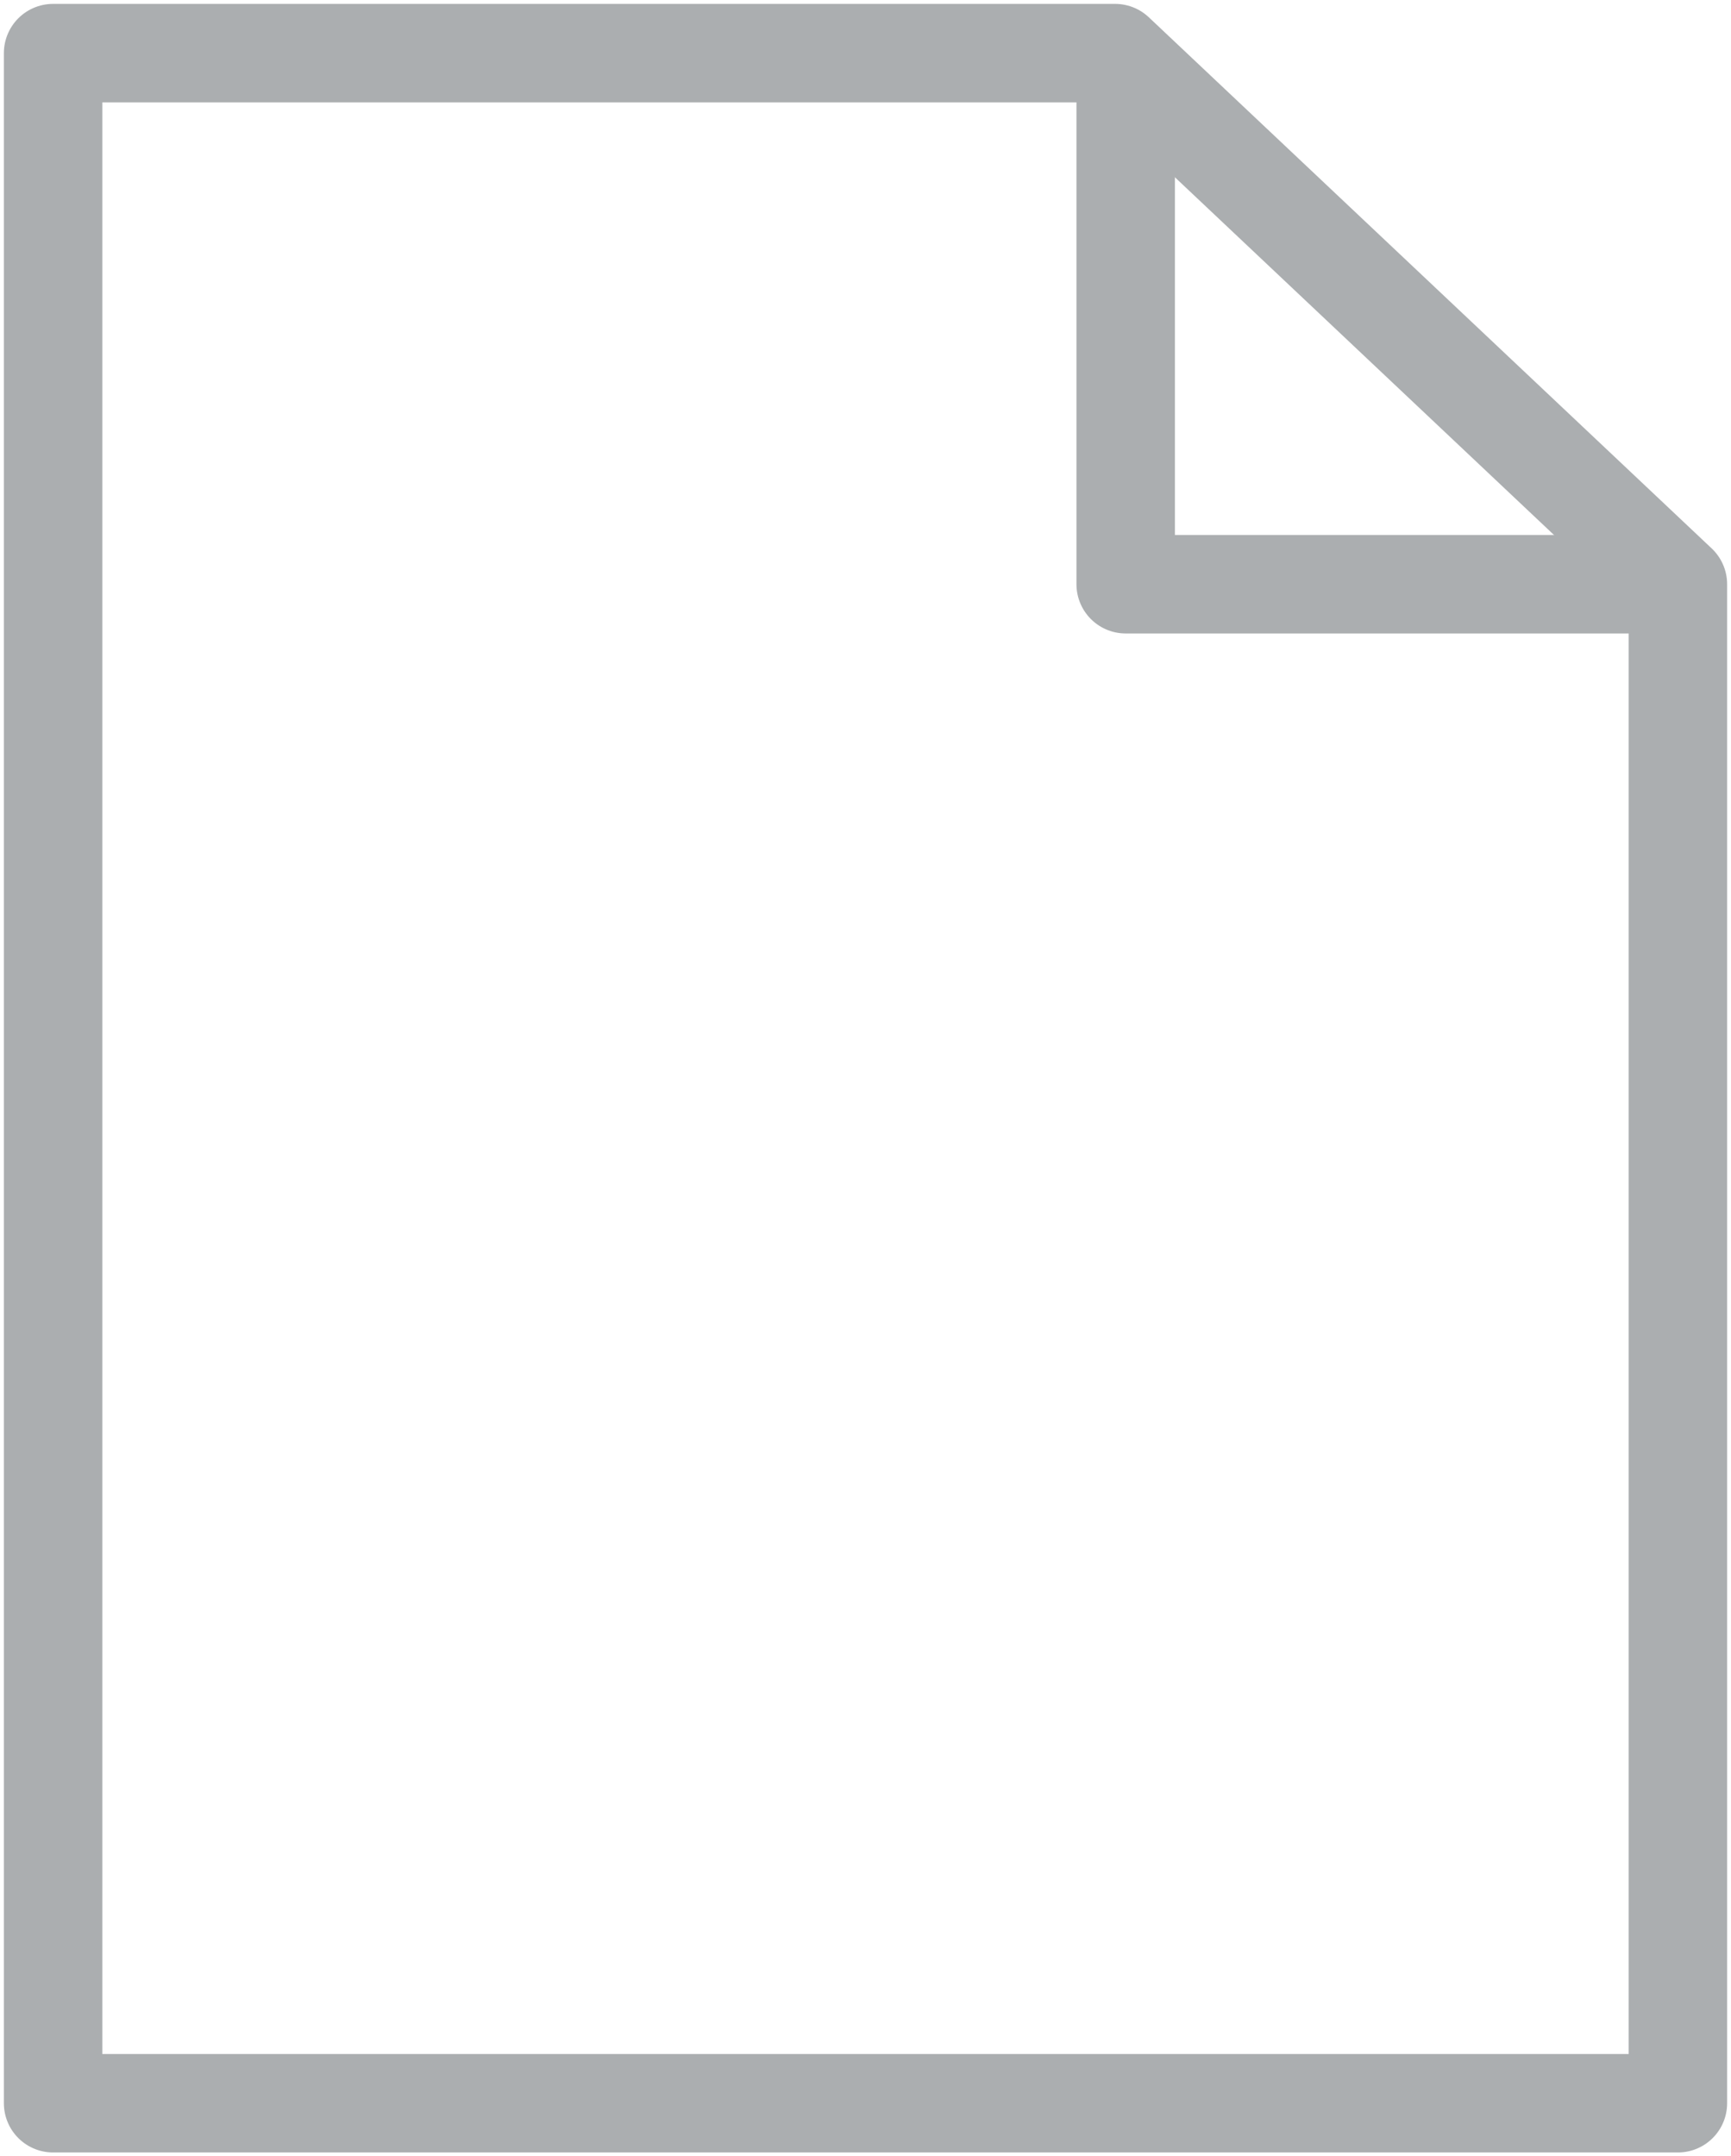 <?xml version="1.0" encoding="utf-8"?>
<!-- Generator: Adobe Illustrator 19.1.1, SVG Export Plug-In . SVG Version: 6.00 Build 0)  -->
<svg version="1.1" id="Layer_1" xmlns="http://www.w3.org/2000/svg" xmlns:xlink="http://www.w3.org/1999/xlink" x="0px" y="0px"
	 viewBox="0 0 16.3 20.3" style="enable-background:new 0 0 16.3 20.3;" xml:space="preserve">
<style type="text/css">
	.st0{fill:none;stroke:#ABAEB0;stroke-width:0.927;stroke-linecap:round;stroke-linejoin:round;stroke-miterlimit:10;}
</style>
<polygon class="st0" points="15.8,19.8 0.5,19.8 0.5,0.5 10.5,0.5 15.8,5.5 "/>
<polyline class="st0" points="15.5,5.5 10.6,5.5 10.6,0.8 "/>
</svg>
